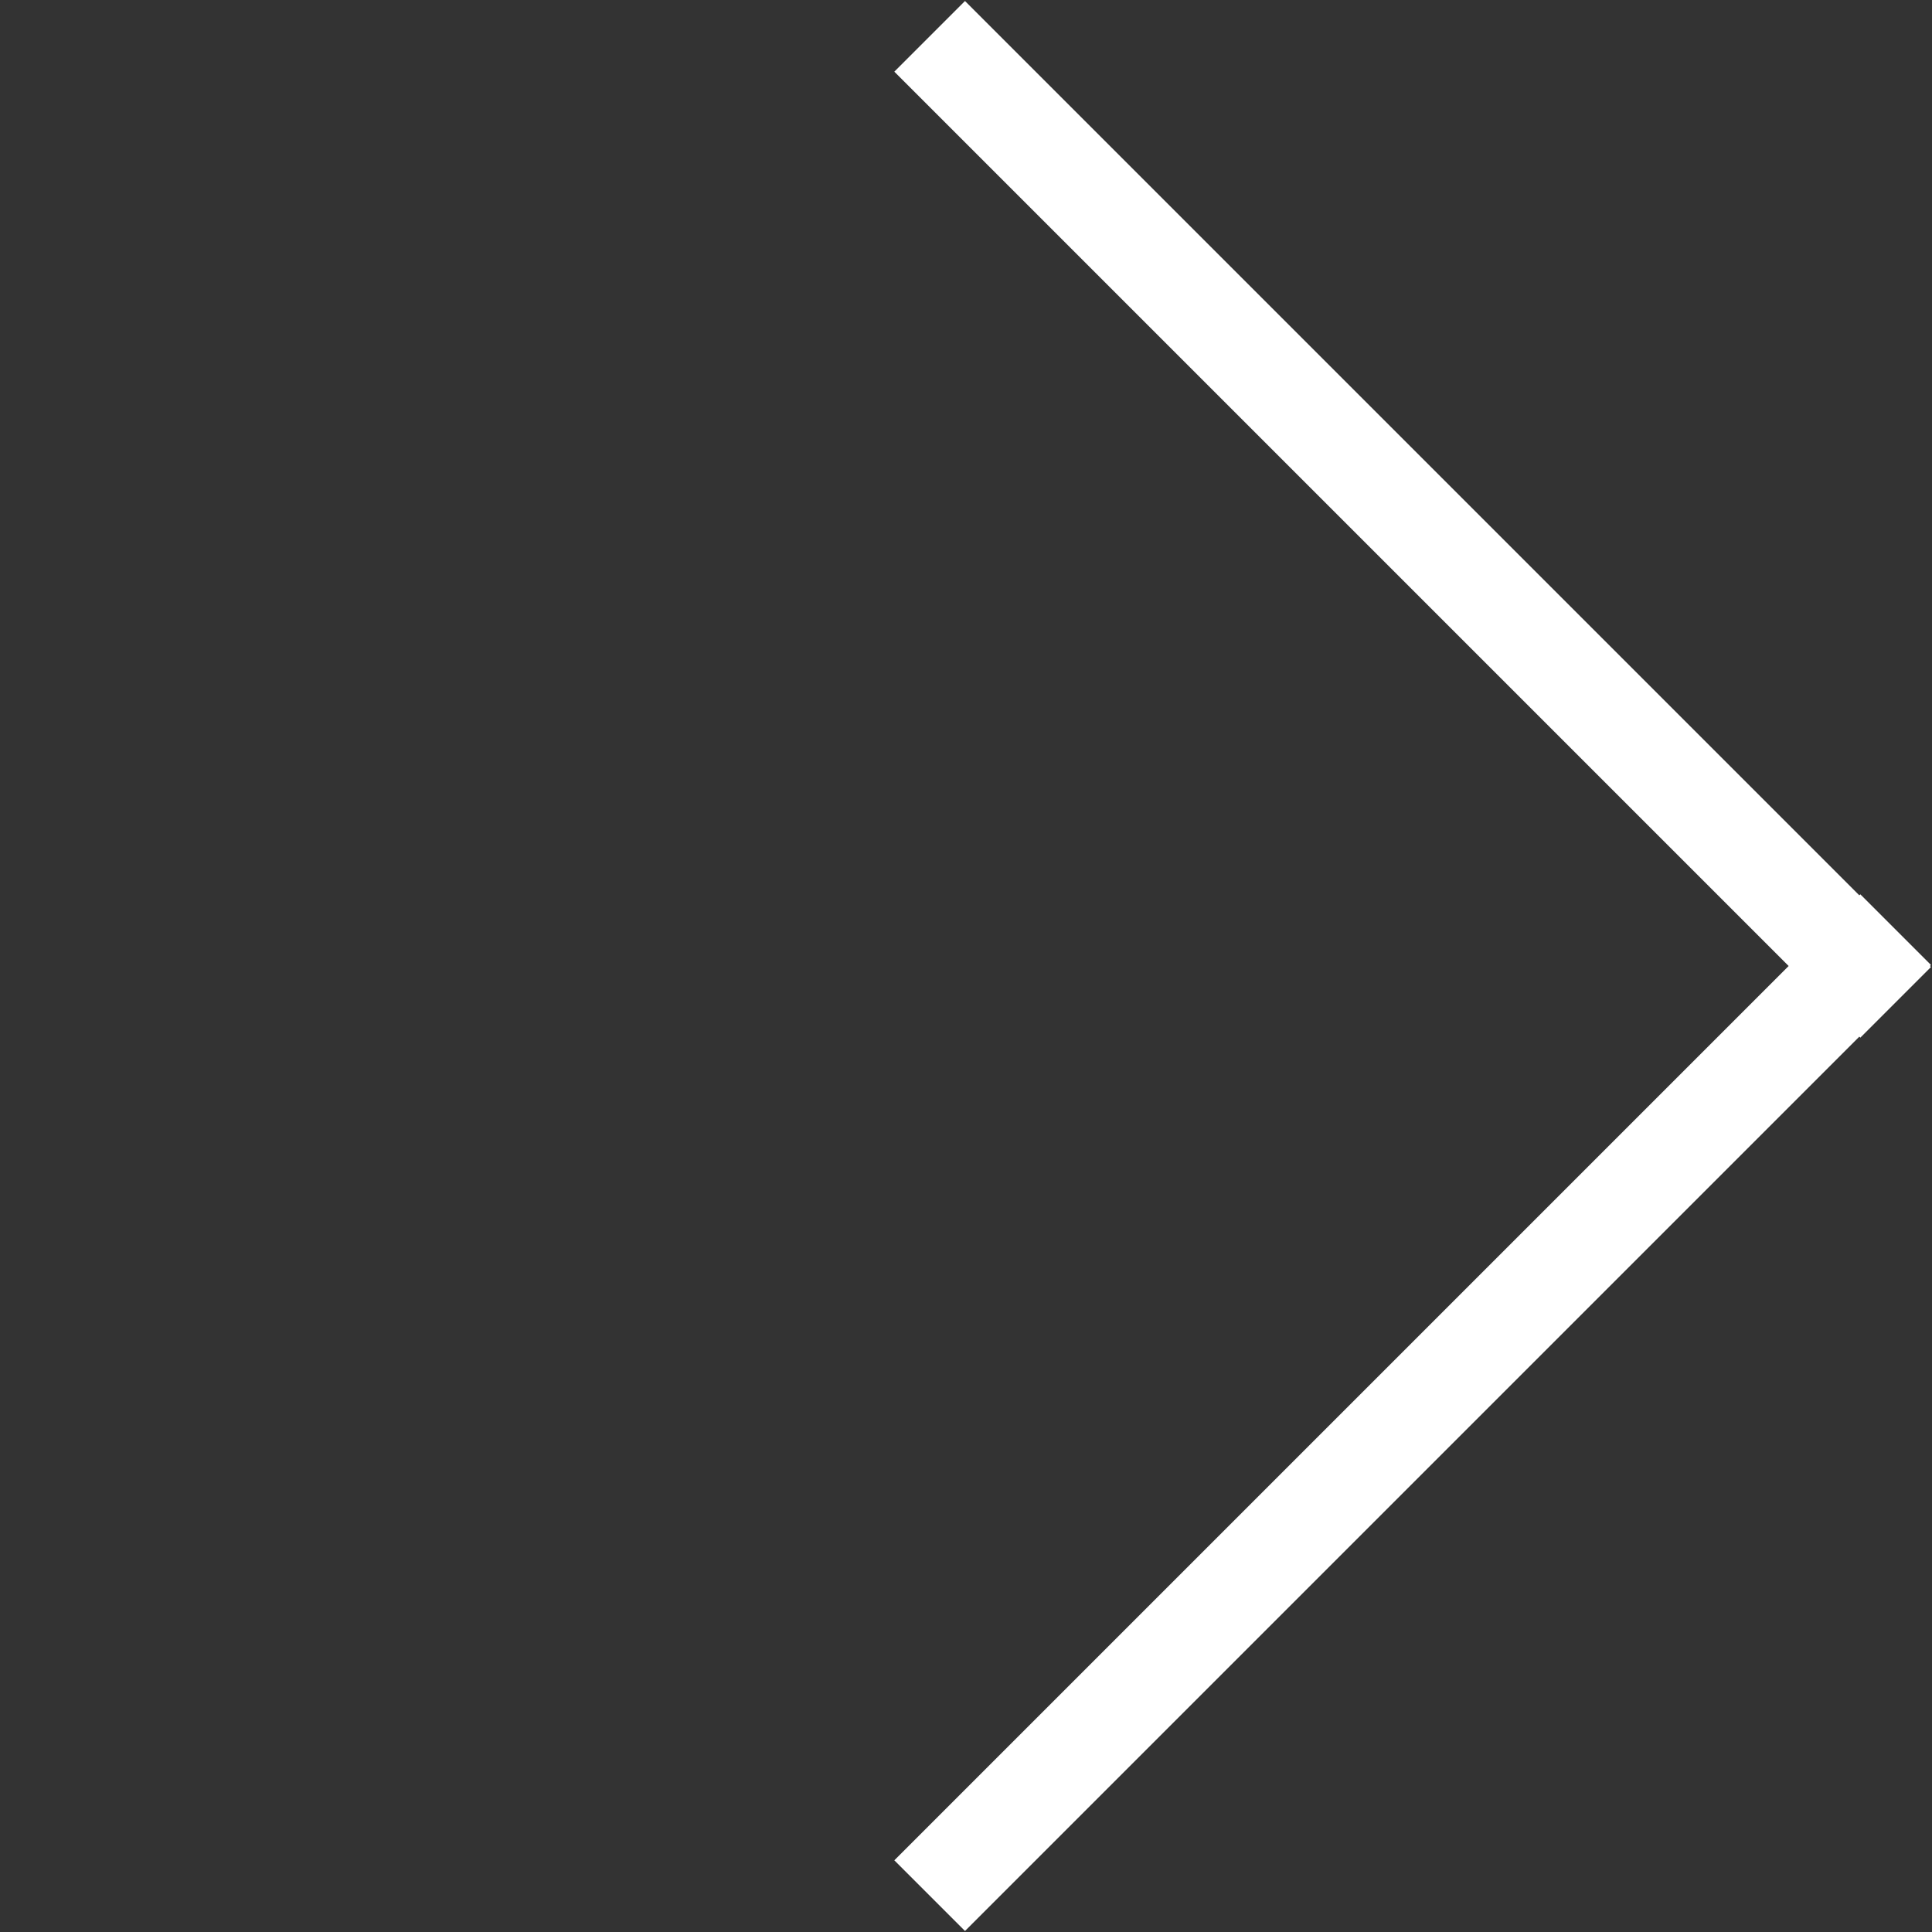 <svg width="58" height="58" viewBox="0 0 58 58" fill="none" xmlns="http://www.w3.org/2000/svg">
<rect x="0" y="0" width="58" height="58" fill="#333333" stroke="none"/>
<path d="M27.909 1.091L56.909 30.091M27.909 56.909L56.909 27.909" stroke="white" stroke-width="3"/>
</svg>
